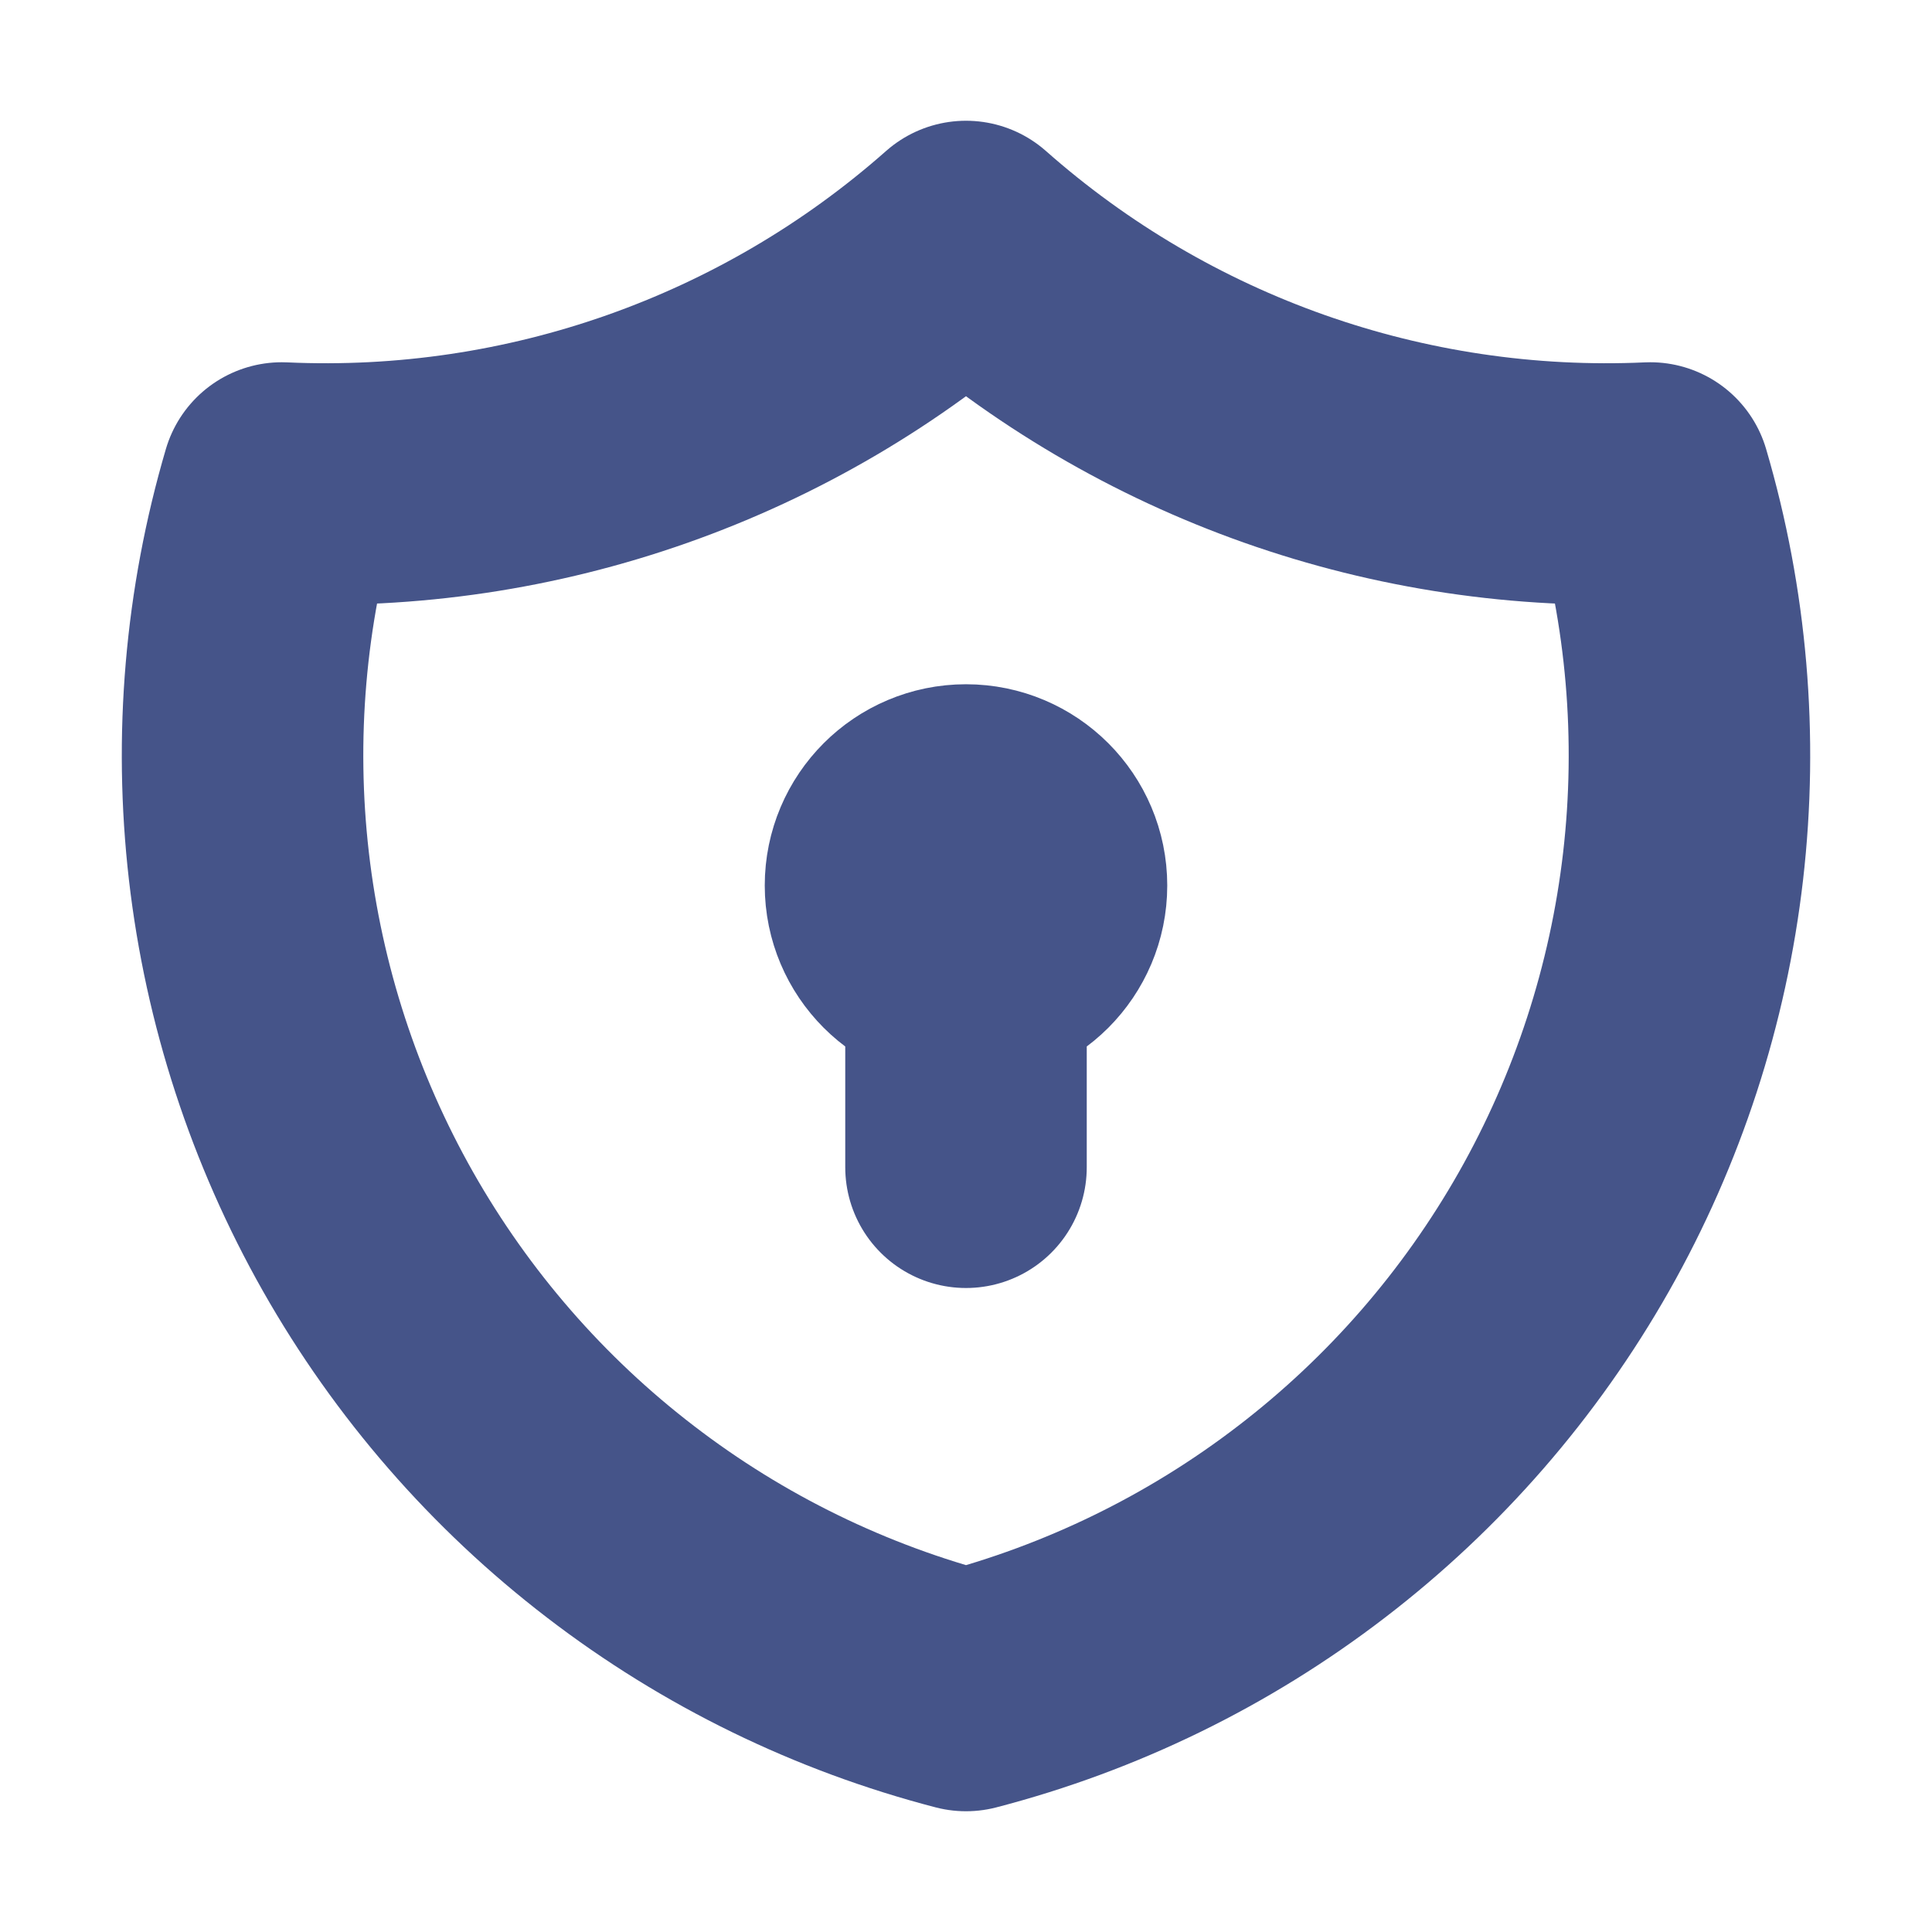 <svg width="12" height="12" viewBox="0 0 12 12" fill="none" xmlns="http://www.w3.org/2000/svg">
<path d="M6 6C6.276 6 6.5 5.776 6.5 5.5C6.5 5.224 6.276 5 6 5C5.724 5 5.5 5.224 5.5 5.5C5.5 5.776 5.724 6 6 6ZM6 6V7.25M6 1.5C7.168 2.533 8.692 3.071 10.25 3C10.477 3.772 10.546 4.581 10.454 5.38C10.362 6.178 10.11 6.951 9.714 7.65C9.317 8.35 8.784 8.963 8.146 9.452C7.508 9.942 6.778 10.298 6 10.5C5.222 10.298 4.492 9.942 3.854 9.452C3.216 8.963 2.683 8.35 2.286 7.65C1.89 6.951 1.638 6.178 1.546 5.38C1.454 4.581 1.523 3.772 1.75 3C3.308 3.071 4.832 2.533 6 1.5Z" stroke="#455489" stroke-width="1.5" stroke-linecap="round" stroke-linejoin="round"/>
</svg>
